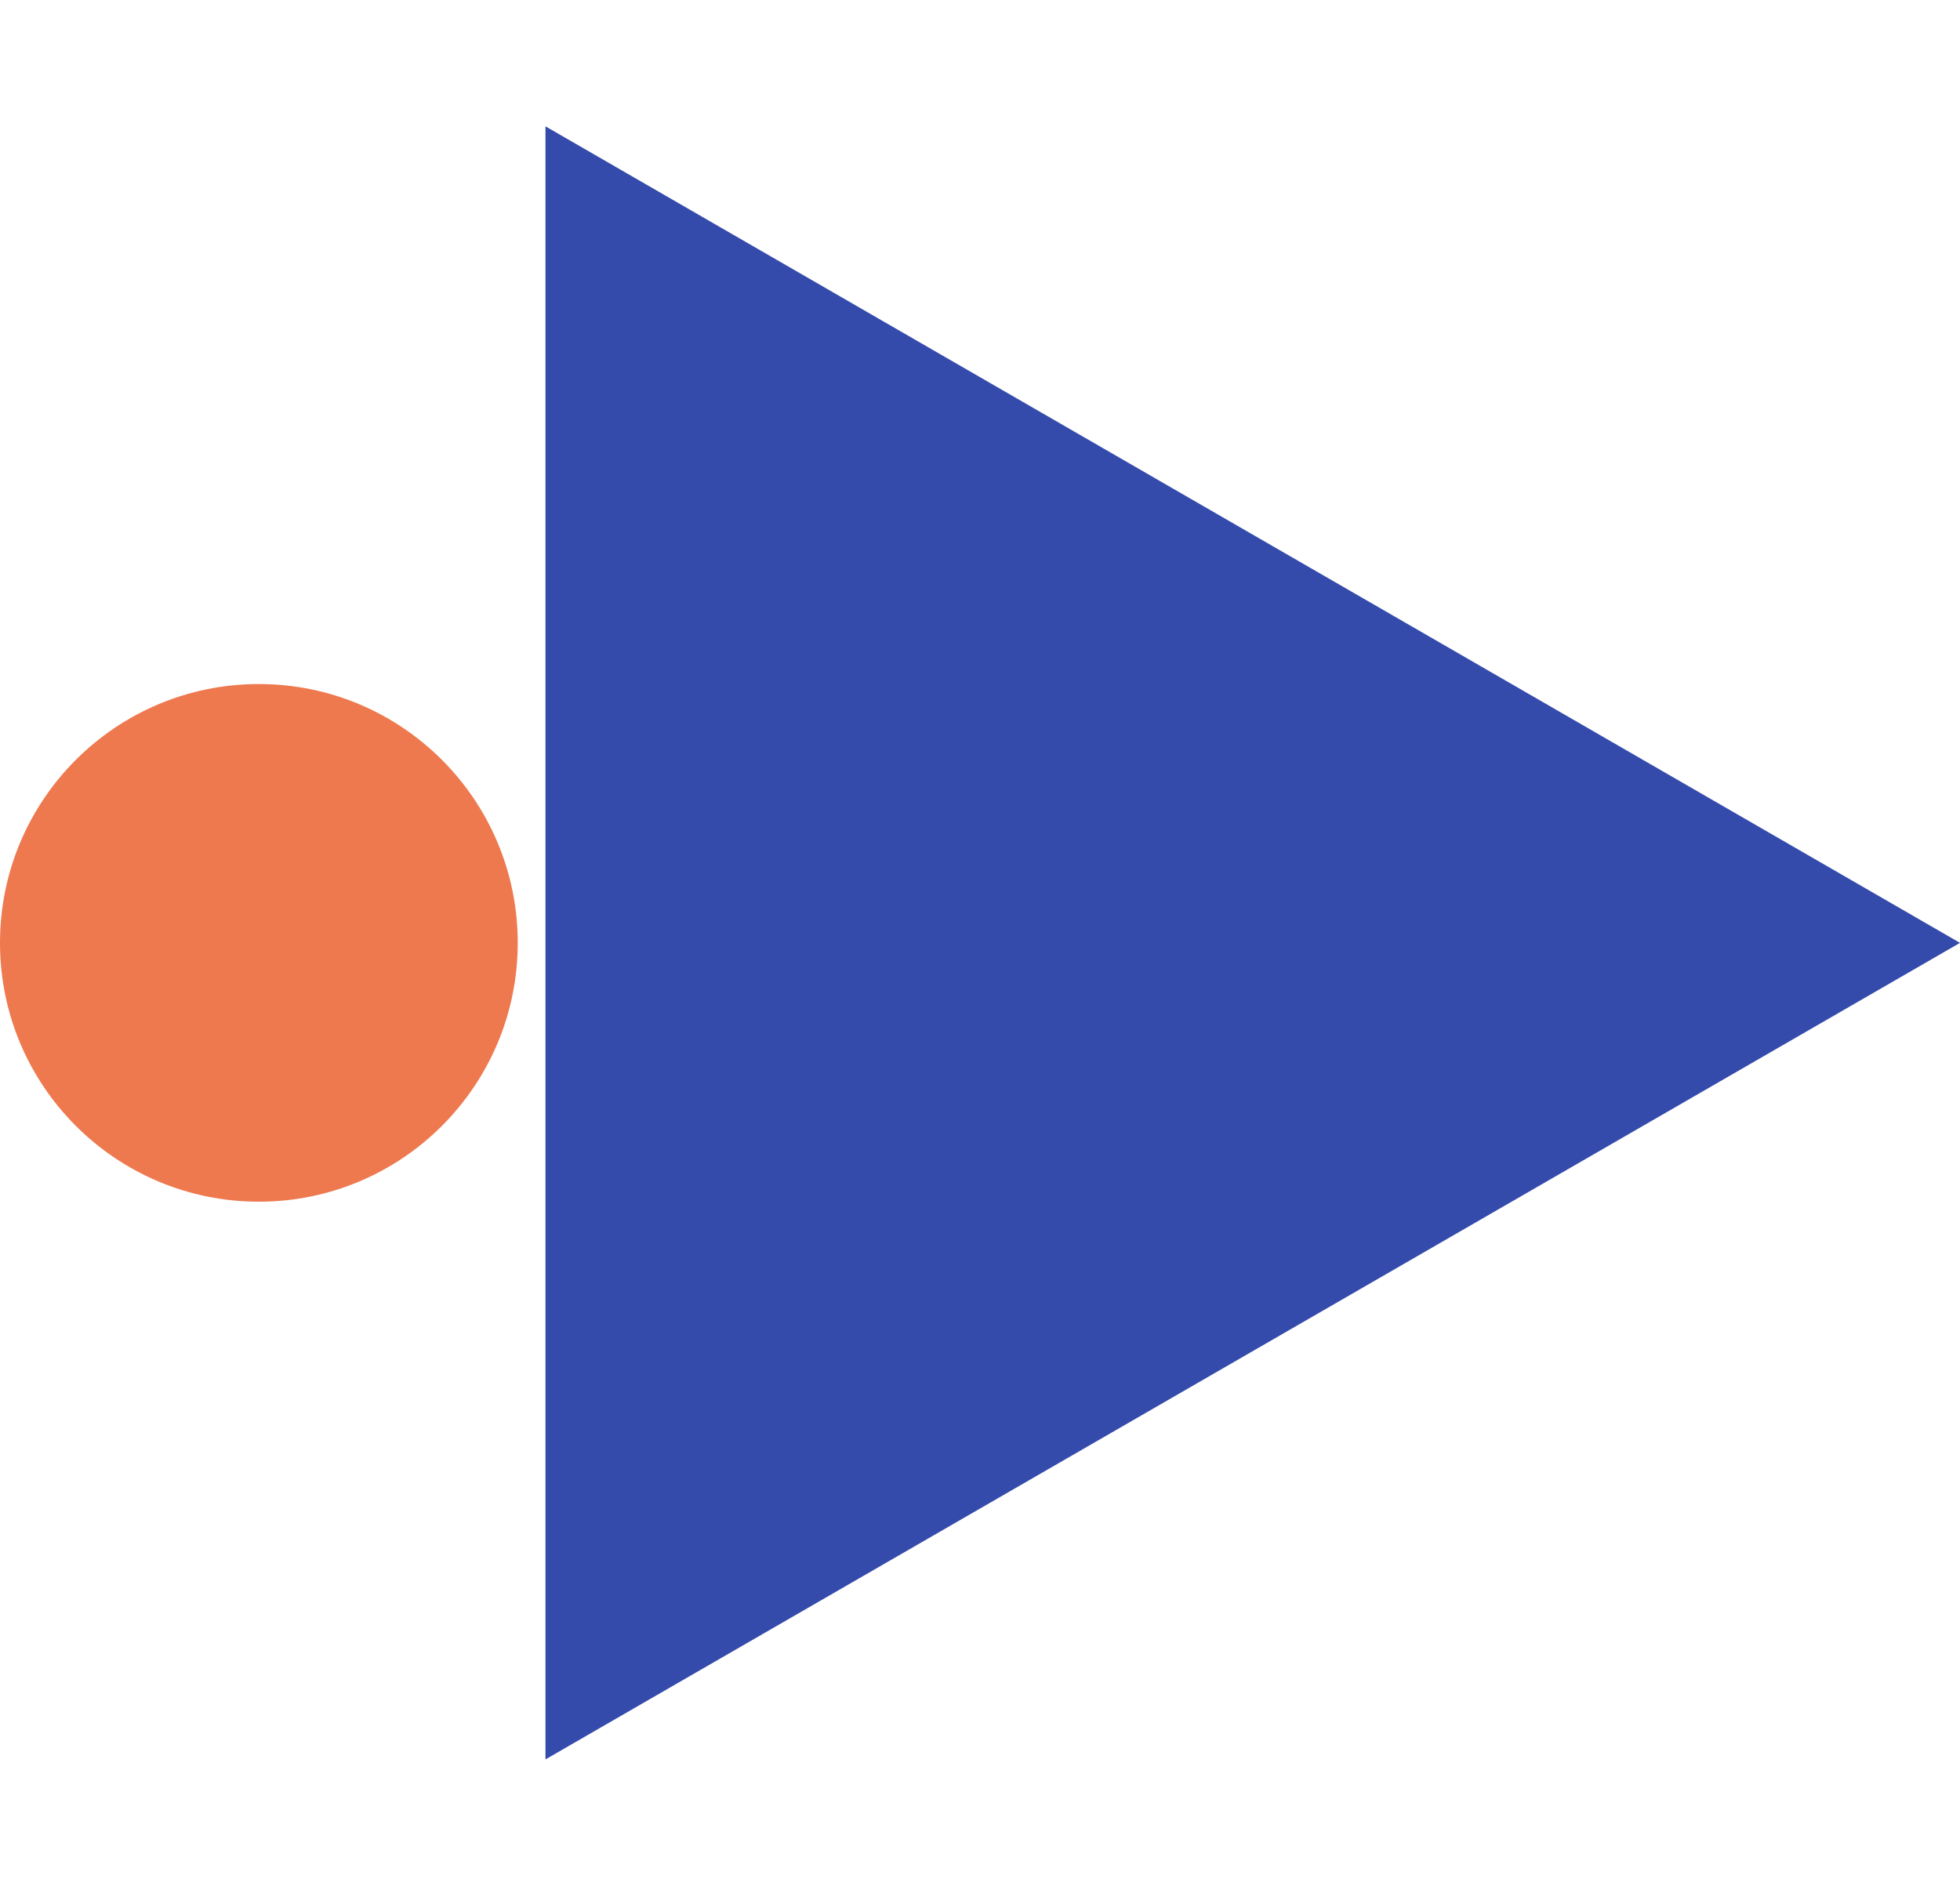 <svg width="106" height="102" viewBox="0 0 106 102" fill="none" xmlns="http://www.w3.org/2000/svg">
<circle cx="14" cy="51" r="14" fill="#EE794F"/>
<path d="M106 51L29.5 95.167L29.5 6.833L106 51Z" fill="#354BAC"/>
</svg>
